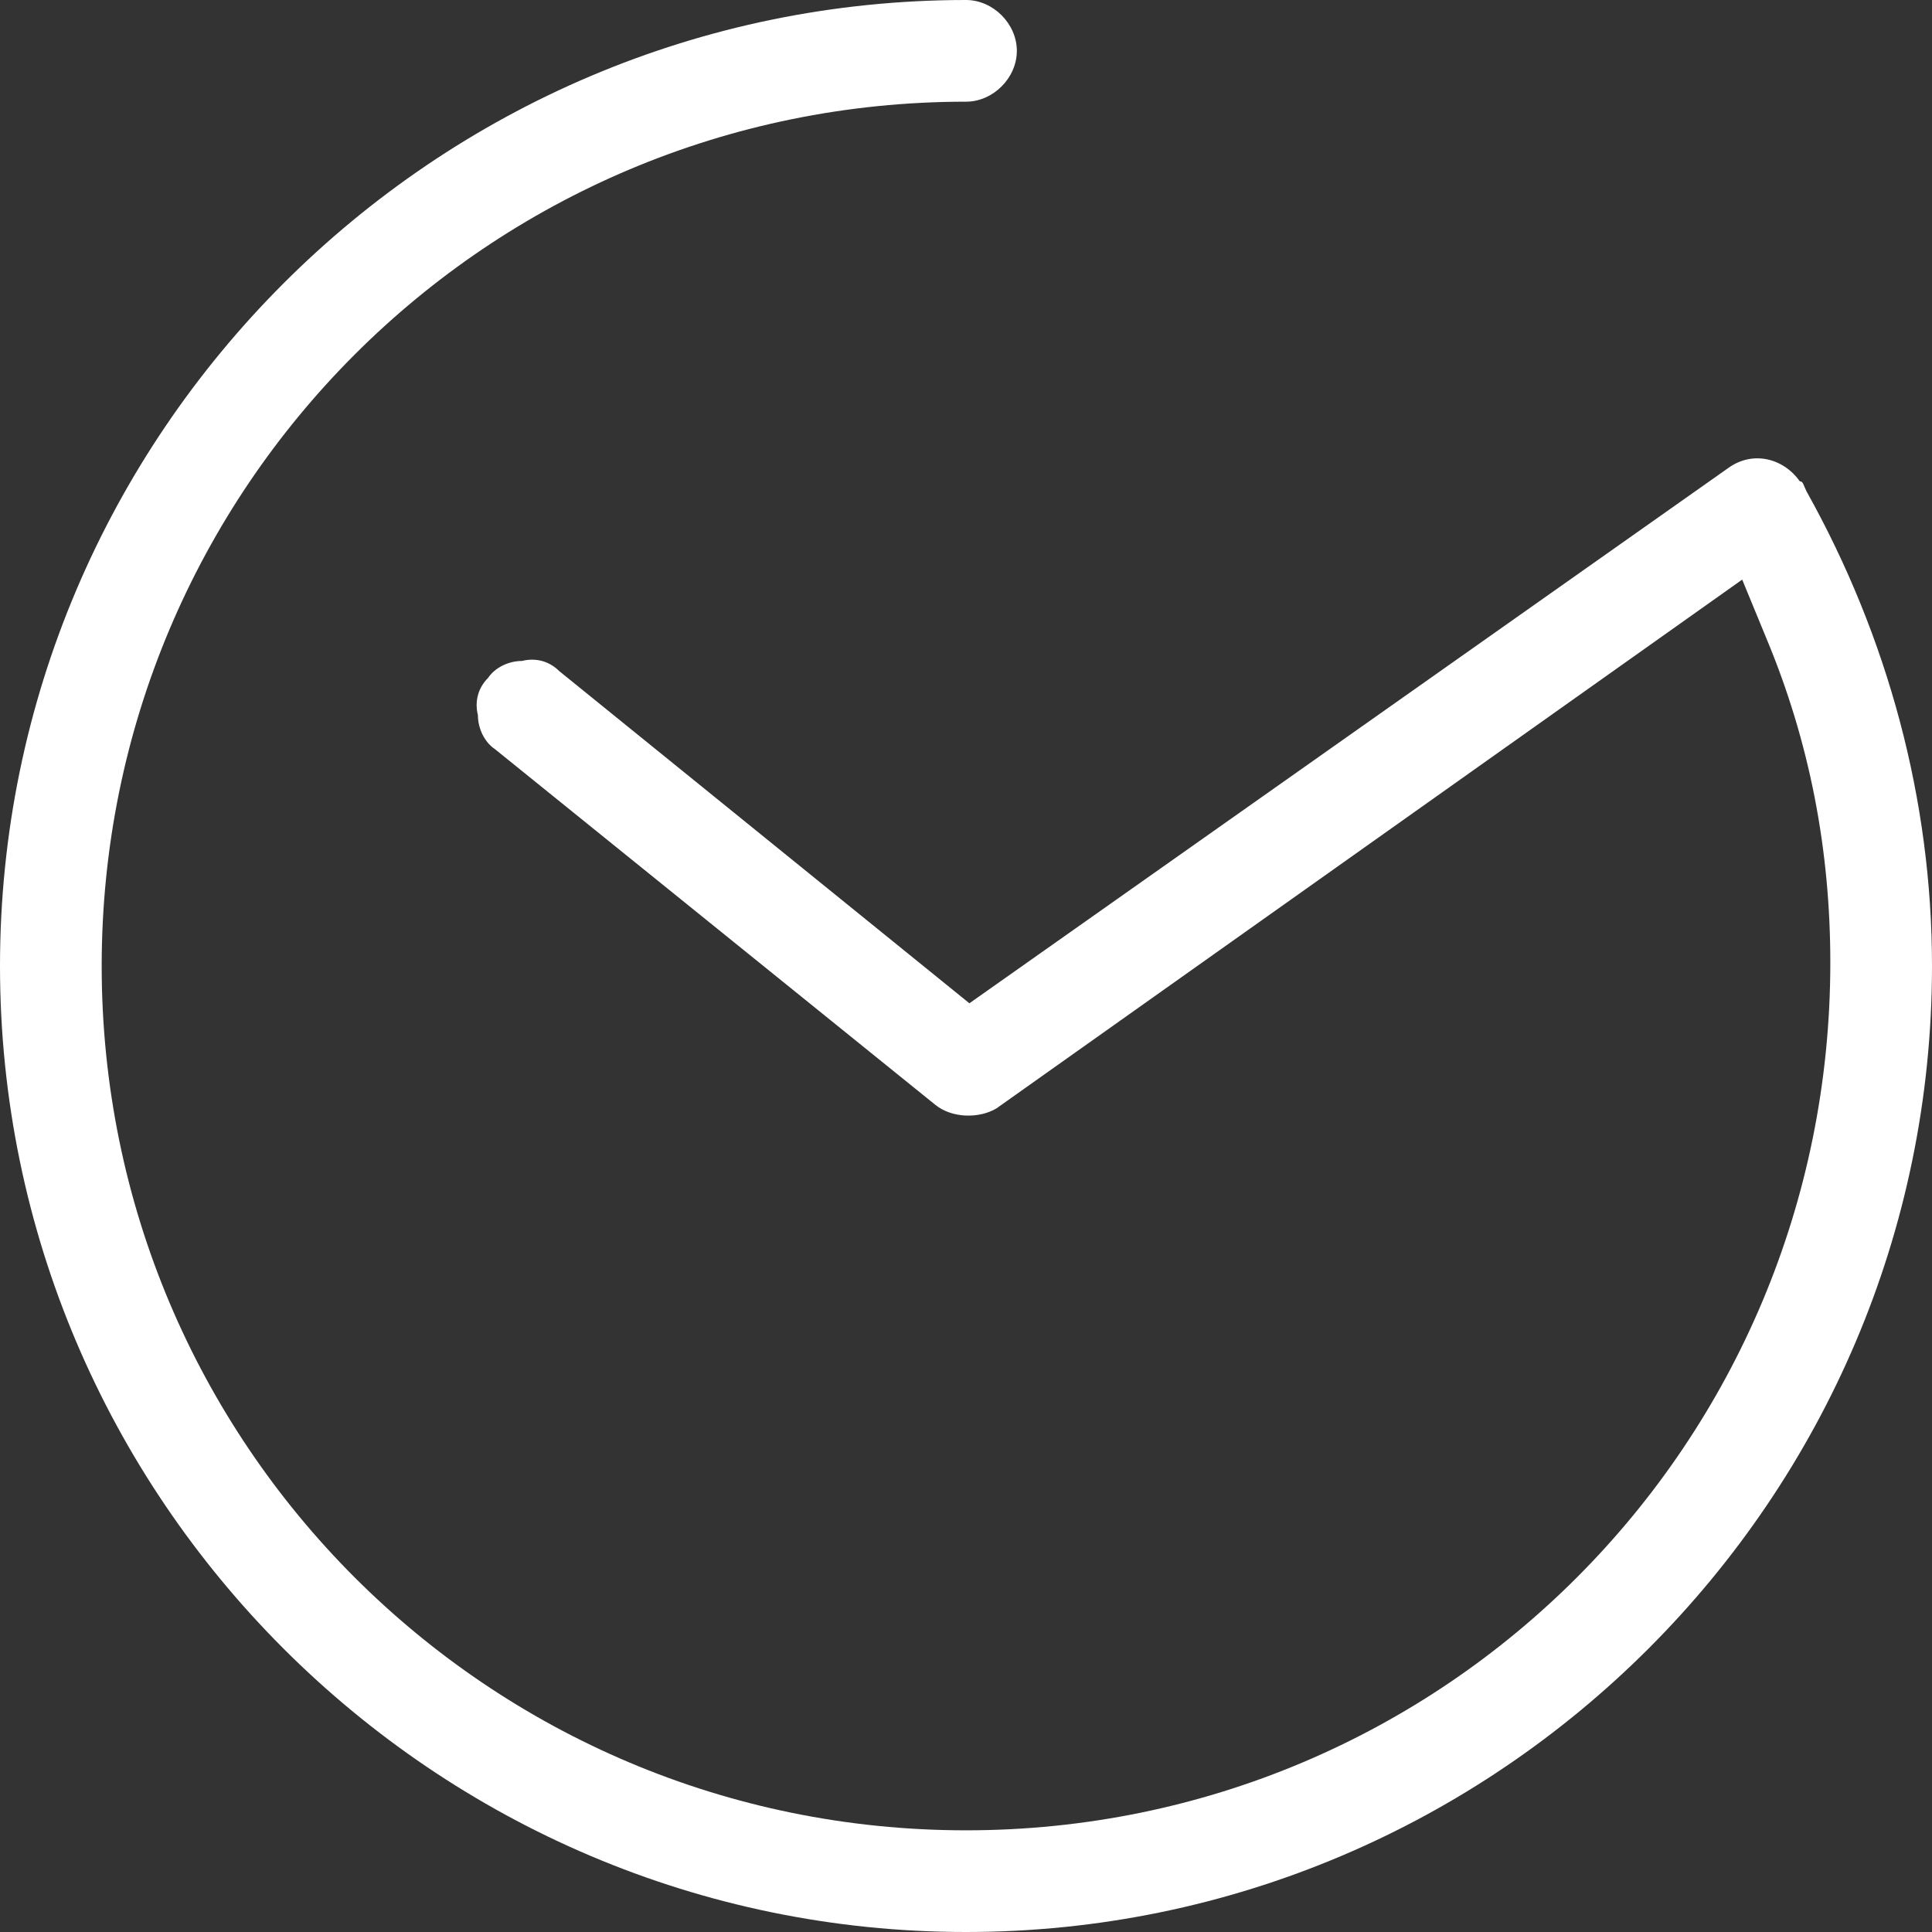 <?xml version="1.0" encoding="utf-8"?>
<!-- Generator: Adobe Illustrator 19.0.0, SVG Export Plug-In . SVG Version: 6.00 Build 0)  -->
<svg version="1.1" id="Layer_1" xmlns="http://www.w3.org/2000/svg" xmlns:xlink="http://www.w3.org/1999/xlink" x="0px" y="0px"
	 viewBox="0 0 57 57" style="enable-background:new 0 0 57 57;" xml:space="preserve">
<rect x="0" y="0" width="57" height="57" fill="#333333" stroke="none"/>
<style type="text/css">
	.st0{fill:#FFFFFF;}
</style>
<path class="st0" d="M53.3,14.5L53.3,14.5c-0.1-0.2-0.1-0.3-0.2-0.3c-0.5-0.7-1.4-0.9-2.1-0.4L28.6,29.6l-12.1-9.8
	c-0.3-0.3-0.7-0.4-1.1-0.3c-0.4,0-0.8,0.2-1,0.5c-0.3,0.3-0.4,0.7-0.3,1.1c0,0.4,0.2,0.8,0.5,1l13,10.5c0.5,0.4,1.3,0.4,1.8,0.1
	l22-15.6l0.7,1.7c1.3,3.1,1.9,6.3,1.9,9.6C54,42.6,42.6,54,28.5,54S3,42.6,3,28.5S14.4,3,28.5,3C29.3,3,30,2.3,30,1.5S29.3,0,28.5,0
	C12.8,0,0,12.8,0,28.5S12.8,57,28.5,57S57,44.2,57,28.5C57,23.6,55.7,18.8,53.3,14.5z"/>
</svg>
